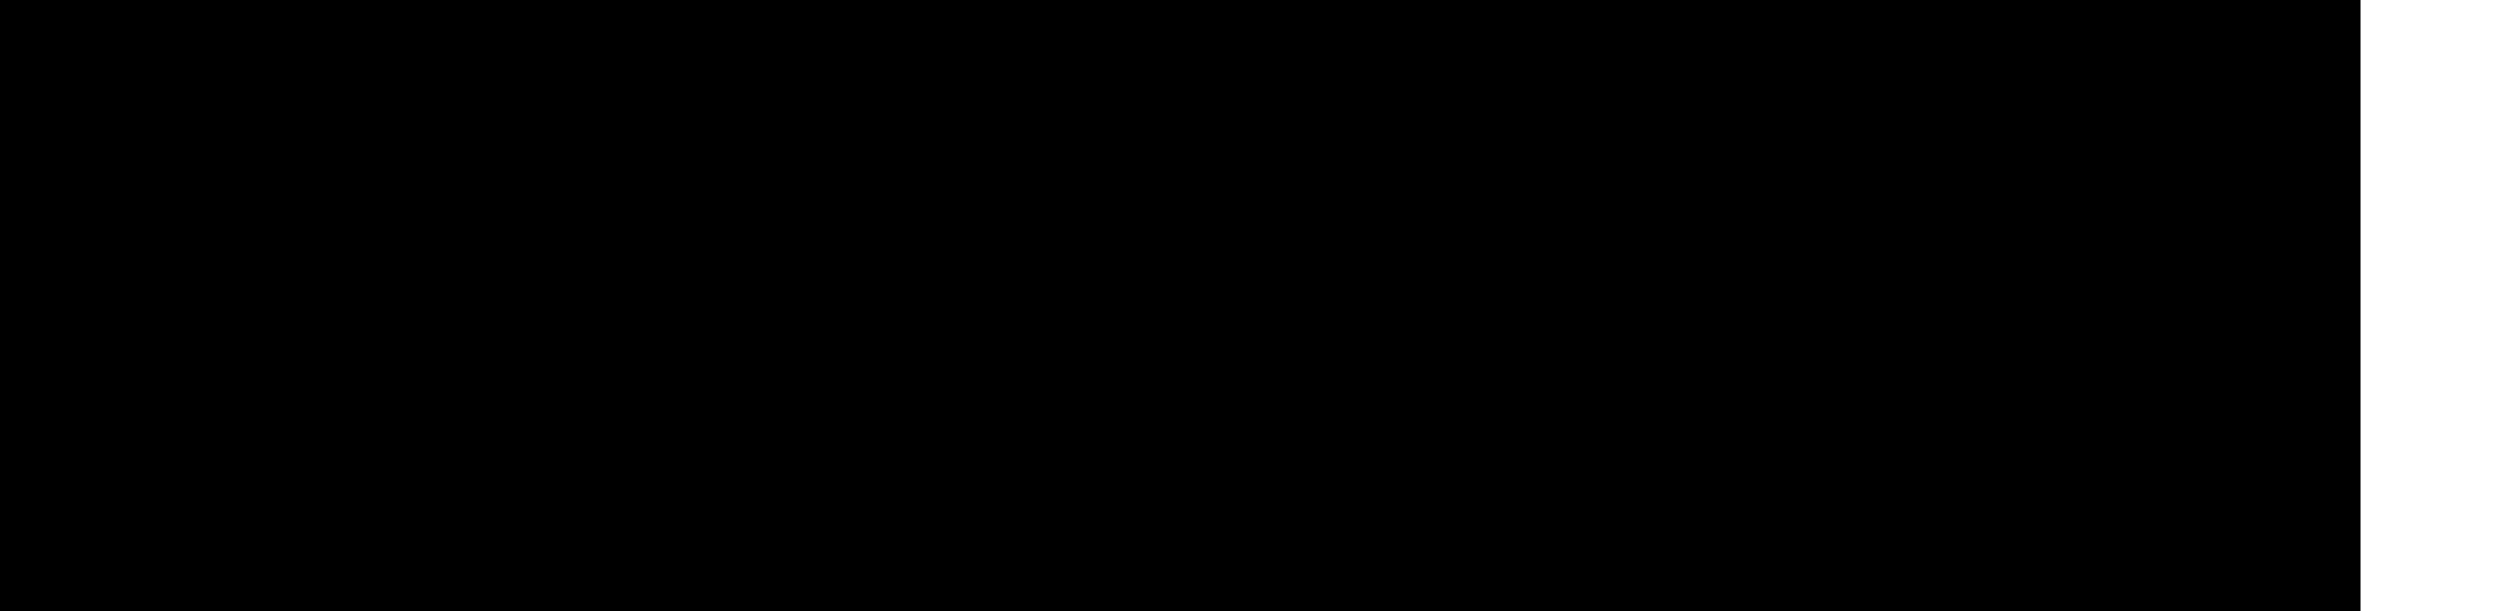 <?xml version="1.0" encoding="UTF-8" standalone="no"?>
<svg
   viewBox="0 0 212616.51 33487.985"
   version="1.1"
   id="svg118"
   sodipodi:docname="corpuscles_darkmode.svg"
   width="1388.38"
   height="339.497"
   inkscape:version="1.3 (0e150ed6c4, 2023-07-21)"
   xmlns:inkscape="http://www.inkscape.org/namespaces/inkscape"
   xmlns:sodipodi="http://sodipodi.sourceforge.net/DTD/sodipodi-0.dtd"
   xmlns="http://www.w3.org/2000/svg"
   xmlns:svg="http://www.w3.org/2000/svg"
   xmlns:rdf="http://www.w3.org/1999/02/22-rdf-syntax-ns#"
   xmlns:cc="http://creativecommons.org/ns#"
   xmlns:dc="http://purl.org/dc/elements/1.1/">
  <sodipodi:namedview
     pagecolor="#ffffff"
     bordercolor="#666666"
     borderopacity="1"
     objecttolerance="10"
     gridtolerance="10"
     guidetolerance="10"
     inkscape:pageopacity="0"
     inkscape:pageshadow="2"
     inkscape:window-width="1912"
     inkscape:window-height="1054"
     id="namedview120"
     showgrid="false"
     units="px"
     showguides="true"
     inkscape:guide-bbox="true"
     inkscape:zoom="0.51231535"
     inkscape:cx="1159.4421"
     inkscape:cy="85.884602"
     inkscape:window-x="0"
     inkscape:window-y="18"
     inkscape:window-maximized="0"
     inkscape:current-layer="g184"
     inkscape:showpageshadow="2"
     inkscape:pagecheckerboard="0"
     inkscape:deskcolor="#d1d1d1">
    <sodipodi:guide
       position="119219.49,18149.76"
       orientation="1,0"
       id="guide4830"
       inkscape:locked="false" />
    <sodipodi:guide
       position="168060.38,4882.431"
       orientation="0,1"
       id="guide9585"
       inkscape:locked="false" />
    <sodipodi:guide
       position="109571.67,10899.72"
       orientation="1,0"
       id="guide45"
       inkscape:locked="false" />
    <sodipodi:guide
       position="128867.3,15831.72"
       orientation="1,0"
       id="guide47"
       inkscape:locked="false" />
  </sodipodi:namedview>
  <defs
     id="defs94">
    <marker
       inkscape:stockid="Arrow2Send"
       orient="auto"
       refY="0"
       refX="0"
       id="Arrow2Send"
       style="overflow:visible"
       inkscape:isstock="true">
      <path
         id="path4902"
         style="fill:#4d64ae;fill-opacity:1;fill-rule:evenodd;stroke:#4d64ae;stroke-width:0.625;stroke-linejoin:round;stroke-opacity:1"
         d="M 8.719,4.034 -2.207,0.016 8.719,-4.002 c -1.745,2.372 -1.735,5.617 -6e-7,8.035 z"
         transform="matrix(-0.3,0,0,-0.3,0.69,0)"
         inkscape:connector-curvature="0" />
    </marker>
    <marker
       inkscape:stockid="TriangleOutM"
       orient="auto"
       refY="0"
       refX="0"
       id="TriangleOutM"
       style="overflow:visible"
       inkscape:isstock="true">
      <path
         id="path5014"
         d="M 5.77,0 -2.88,5 V -5 Z"
         style="fill:#000000;fill-opacity:1;fill-rule:evenodd;stroke:#000000;stroke-width:1pt;stroke-opacity:1"
         transform="scale(0.4)"
         inkscape:connector-curvature="0" />
    </marker>
    <marker
       inkscape:stockid="TriangleOutL"
       orient="auto"
       refY="0"
       refX="0"
       id="TriangleOutL"
       style="overflow:visible"
       inkscape:isstock="true">
      <path
         id="path5011"
         d="M 5.77,0 -2.88,5 V -5 Z"
         style="fill:#000000;fill-opacity:1;fill-rule:evenodd;stroke:#000000;stroke-width:1pt;stroke-opacity:1"
         transform="scale(0.8)"
         inkscape:connector-curvature="0" />
    </marker>
    <marker
       inkscape:stockid="Arrow1Mend"
       orient="auto"
       refY="0"
       refX="0"
       id="Arrow1Mend"
       style="overflow:visible"
       inkscape:isstock="true">
      <path
         id="path4878"
         d="M 0,0 5,-5 -12.5,0 5,5 Z"
         style="fill:#000000;fill-opacity:1;fill-rule:evenodd;stroke:#000000;stroke-width:1pt;stroke-opacity:1"
         transform="matrix(-0.4,0,0,-0.4,-4,0)"
         inkscape:connector-curvature="0" />
    </marker>
    <marker
       inkscape:stockid="Arrow1Lend"
       orient="auto"
       refY="0"
       refX="0"
       id="Arrow1Lend"
       style="overflow:visible"
       inkscape:isstock="true">
      <path
         id="path4872"
         d="M 0,0 5,-5 -12.5,0 5,5 Z"
         style="fill:#000000;fill-opacity:1;fill-rule:evenodd;stroke:#000000;stroke-width:1pt;stroke-opacity:1"
         transform="matrix(-0.8,0,0,-0.8,-10,0)"
         inkscape:connector-curvature="0" />
    </marker>
    <style
       id="style92">.cls-1{fill:#1a1a1a;}.cls-2{fill:#4d64ae;}.cls-3{fill:#ca3c32;}.cls-4{fill:#9259a3;}.cls-5{fill:#399746;}</style>
  </defs>
  <title
     id="title96">Asset 2</title>
  <g
     inkscape:groupmode="layer"
     id="layer1"
     inkscape:label="Back"
     transform="translate(0,39739.37)" />
  <g
     inkscape:groupmode="layer"
     id="layer2"
     inkscape:label="Main"
     transform="translate(0,39739.37)">
    <g
       id="g184"
       transform="matrix(8.203,0,0,8.203,0,-85038.012)">
      <g
         transform="translate(56.581,18193.103)"
         id="g920">
        <path
           sodipodi:nodetypes="cc"
           inkscape:connector-curvature="0"
           id="path9145"
           d="M 8380.277,-13179.789 19337.32,-11053.99"
           style="fill:none;stroke:#aaaaaa;stroke-width:76.57;stroke-linecap:butt;stroke-linejoin:round;stroke-miterlimit:4;stroke-dasharray:76.57, 76.57;stroke-dashoffset:0;stroke-opacity:1" />
      </g>
      <g
         transform="translate(3917.966,14961.836)"
         id="g920-8">
        <path
           sodipodi:nodetypes="cc"
           inkscape:connector-curvature="0"
           id="path9145-0"
           d="m 10679.891,-8827.653 5103.122,-1703.649"
           style="fill:none;stroke:#aaaaaa;stroke-width:76.57;stroke-linecap:butt;stroke-linejoin:round;stroke-miterlimit:4;stroke-dasharray:76.57, 76.57;stroke-dashoffset:0;stroke-opacity:1" />
      </g>
      <path
         sodipodi:nodetypes="cc"
         inkscape:connector-curvature="0"
         id="path9575"
         d="m 16807.272,5377.098 c 233.342,623.765 84.421,1284.414 84.421,1284.414"
         style="fill:none;stroke:#555555;stroke-width:76.57;stroke-linecap:butt;stroke-linejoin:miter;stroke-miterlimit:4;stroke-dasharray:none;stroke-dashoffset:0;stroke-opacity:1" />
      <g
         aria-label="θ"
         style="font-style:normal;font-weight:normal;font-size:890.228px;line-height:1.25;font-family:sans-serif;letter-spacing:0px;word-spacing:0px;fill:#ffffff;fill-opacity:1;stroke:none;stroke-width:22.256"
         id="text9579">
        <path
           d="m 16563.902,6045.039 h -276.892 q 6.52,129.97 36.513,185.174 37.383,67.81 102.15,67.81 65.203,0 101.281,-68.245 31.732,-59.986 36.948,-184.74 z m -1.304,-73.896 q -12.171,-123.45 -35.644,-166.918 -37.382,-68.68 -101.281,-68.68 -66.506,0 -101.715,67.81 -27.82,54.77 -36.079,167.787 z m -136.925,-300.8 q 104.324,0 163.875,92.153 59.552,91.718 59.552,254.289 0,162.136 -59.552,254.289 -59.551,92.587 -163.875,92.587 -104.758,0 -163.875,-92.587 -59.551,-92.153 -59.551,-254.289 0,-162.571 59.551,-254.289 59.117,-92.153 163.875,-92.153 z"
           style="stroke-width:22.256;fill:#ffffff;fill-opacity:1"
           id="path3782" />
      </g>
      <g
         aria-label=".jl"
         style="font-style:normal;font-weight:normal;font-size:6125.6px;line-height:1.25;font-family:sans-serif;letter-spacing:0px;word-spacing:0px;fill:#ffffff;fill-opacity:1;stroke:none;stroke-width:153.14"
         id="text9583">
        <path
           d="m 24183.643,9648.688 q 0,-35.892 13.161,-66.999 13.16,-32.303 35.892,-55.035 23.928,-23.928 55.035,-37.089 32.303,-14.357 68.195,-14.357 35.892,0 68.195,14.357 32.303,13.161 55.035,37.089 23.928,22.732 37.088,55.035 14.357,31.107 14.357,66.999 0,35.892 -14.357,68.195 -13.16,31.107 -37.088,55.035 -22.732,22.732 -55.035,35.892 -32.303,13.161 -68.195,13.161 -35.892,0 -68.195,-13.161 -31.107,-13.161 -55.035,-35.892 -22.732,-23.928 -35.892,-55.035 -13.161,-32.303 -13.161,-68.195 z"
           style="font-style:normal;font-variant:normal;font-weight:bold;font-stretch:normal;font-size:2450.24px;font-family:'Tamil MN';-inkscape-font-specification:'Tamil MN, Bold';font-variant-ligatures:normal;font-variant-caps:normal;font-variant-numeric:normal;font-feature-settings:normal;text-align:start;writing-mode:lr-tb;text-anchor:start;stroke-width:153.14;fill:#ffffff;fill-opacity:1"
           id="path72" />
        <path
           d="m 25208.963,9794.649 q 0,171.086 -39.481,275.174 -38.285,105.284 -108.873,162.711 -70.588,58.624 -169.89,77.767 -99.301,20.338 -220.138,20.338 -81.356,0 -144.765,-14.356 -63.41,-13.161 -106.481,-37.089 -43.07,-23.928 -64.606,-56.231 -22.731,-31.107 -22.731,-65.802 0,-61.017 47.856,-101.695 47.856,-40.678 130.408,-40.678 31.107,0 56.231,9.571 23.928,9.572 43.071,23.929 19.142,15.553 34.696,32.303 14.357,17.946 25.124,33.499 27.518,35.892 45.464,47.856 19.142,11.964 34.695,11.964 16.75,0 29.911,-8.375 13.16,-8.374 21.535,-29.91 8.375,-21.535 11.964,-57.427 4.786,-35.892 4.786,-92.124 V 8580.297 l 391.224,-107.677 z m -407.974,-1694.111 q 0,-39.481 15.553,-74.177 16.75,-34.696 45.464,-59.82 28.713,-26.321 66.998,-40.678 38.285,-15.553 81.356,-15.553 43.071,0 81.356,15.553 38.285,14.357 66.998,40.678 28.714,25.125 45.464,59.82 16.75,34.696 16.75,74.177 0,39.481 -16.75,74.177 -16.75,34.696 -45.464,59.82 -28.713,25.125 -66.998,40.678 -38.285,14.357 -81.356,14.357 -43.071,0 -81.356,-14.357 -38.285,-15.553 -66.998,-40.678 -28.714,-25.125 -45.464,-59.82 -15.553,-34.696 -15.553,-74.177 z"
           style="font-style:normal;font-variant:normal;font-weight:bold;font-stretch:normal;font-size:2450.24px;font-family:'Tamil MN';-inkscape-font-specification:'Tamil MN, Bold';font-variant-ligatures:normal;font-variant-caps:normal;font-variant-numeric:normal;font-feature-settings:normal;text-align:start;writing-mode:lr-tb;text-anchor:start;stroke-width:153.14;fill:#ffffff;fill-opacity:1"
           id="path74" />
        <path
           d="m 25918.432,9794.649 h -386.439 V 7994.058 l 386.439,-107.677 z"
           style="font-style:normal;font-variant:normal;font-weight:bold;font-stretch:normal;font-size:2450.24px;font-family:'Tamil MN';-inkscape-font-specification:'Tamil MN, Bold';font-variant-ligatures:normal;font-variant-caps:normal;font-variant-numeric:normal;font-feature-settings:normal;text-align:start;writing-mode:lr-tb;text-anchor:start;stroke-width:153.14;fill:#ffffff;fill-opacity:1"
           id="path76" />
      </g>
      <g
         transform="matrix(59.363,0,0,59.363,9226.648,3789.651)"
         id="g898">
        <g
           id="g893">
          <path
             style="fill:#4d64ae"
             inkscape:connector-curvature="0"
             d="m 22.17,36.33 a 8.9,8.9 0 1 1 8.9,-8.9 8.91,8.91 0 0 1 -8.9,8.9 z"
             class="cls-2"
             id="path19" />
        </g>
      </g>
      <g
         transform="matrix(154.273,0,0,154.273,522.515,1884.674)"
         id="g890">
        <path
           id="path13"
           class="cls-3"
           d="m 86.682,34.36 a 3.474,3.474 0 1 1 3.478,-3.474 3.478,3.478 0 0 1 -3.478,3.474 z"
           inkscape:connector-curvature="0"
           style="fill:#ca3c32;stroke-width:0.39" />
        <path
           id="path25"
           class="cls-4"
           d="m 95.031,34.36 a 3.474,3.474 0 1 1 3.478,-3.474 3.478,3.478 0 0 1 -3.478,3.474 z"
           inkscape:connector-curvature="0"
           style="fill:#9259a3;stroke-width:0.39" />
        <path
           id="path31"
           class="cls-5"
           d="m 90.859,27.127 a 3.474,3.474 0 1 1 3.474,-3.474 3.47,3.47 0 0 1 -3.474,3.474 z"
           inkscape:connector-curvature="0"
           style="fill:#399746;stroke-width:0.39" />
      </g>
      <path
         sodipodi:nodetypes="cc"
         inkscape:connector-curvature="0"
         id="path5151"
         d="m 11307.877,5554.088 1884.397,372.6"
         style="fill:#4d64ae;fill-opacity:1;stroke:#4d64ae;stroke-width:252.572;stroke-linecap:butt;stroke-linejoin:miter;stroke-miterlimit:0;stroke-dasharray:none;stroke-opacity:1;marker-end:url(#Arrow2Send)" />
      <g
         style="fill:#777777;fill-opacity:1"
         transform="matrix(59.363,0,0,59.363,16594.676,3418)"
         id="g898-9">
        <g
           style="fill:#777777;fill-opacity:1"
           id="g893-3">
          <path
             style="fill:#777777;fill-opacity:1"
             inkscape:connector-curvature="0"
             d="m 22.17,36.33 a 8.9,8.9 0 1 1 8.9,-8.9 8.91,8.91 0 0 1 -8.9,8.9 z"
             class="cls-2"
             id="path19-6" />
        </g>
      </g>
      <g
         aria-label="Corpuscles"
         style="font-style:normal;font-weight:normal;font-size:746.72px;line-height:1.25;font-family:sans-serif;letter-spacing:0px;word-spacing:0px;fill:#ffffff;fill-opacity:1;stroke:none;stroke-width:18.668"
         id="text54">
        <path
           d="m 848.81,8248.962 q 0,301.896 91.882,533.788 91.881,231.891 242.83,389.403 153.136,157.511 350.025,238.454 199.077,80.943 411.279,80.943 164.074,0 304.084,-56.879 142.198,-56.879 264.706,-150.948 124.696,-96.257 231.891,-220.953 107.195,-126.884 205.64,-266.894 l 319.398,234.079 q -102.82,166.262 -249.393,319.398 -144.385,153.136 -325.961,271.269 -181.575,118.133 -395.966,188.138 -214.39,70.005 -452.845,70.005 -402.529,0 -741.615,-115.946 Q 767.867,9644.686 520.662,9430.296 275.645,9215.905 137.822,8916.197 -4.7683716e-7,8616.488 -4.7683716e-7,8248.962 q 0,-236.267 59.067,-448.469 59.067,-214.39 168.449,-395.966 111.57,-181.575 271.269,-325.961 159.699,-146.573 358.775,-249.393 201.264,-102.82 439.719,-157.511 238.454,-54.691 505.348,-54.691 269.082,0 492.222,63.442 225.328,61.254 406.904,175.012 183.763,111.57 325.961,266.894 144.385,155.323 253.768,339.087 l -323.773,225.328 q -98.445,-140.01 -214.39,-262.519 -113.758,-124.696 -245.017,-216.578 -131.259,-94.069 -275.644,-148.761 -144.385,-54.691 -301.896,-54.691 -214.39,0 -409.091,80.943 -194.701,80.943 -343.462,238.454 -146.573,157.511 -234.079,389.403 -85.319,231.891 -85.319,535.976 z"
           style="font-style:normal;font-variant:normal;font-weight:bold;font-stretch:normal;font-size:4480.317px;font-family:'Tamil MN';-inkscape-font-specification:'Tamil MN, Bold';font-variant-ligatures:normal;font-variant-caps:normal;font-variant-numeric:normal;font-feature-settings:normal;text-align:start;letter-spacing:-93.34px;word-spacing:0px;writing-mode:lr-tb;text-anchor:start;stroke-width:18.668;fill:#ffffff;fill-opacity:1"
           id="path51" />
        <path
           d="m 4890.138,9852.513 q -280.02,0 -518.474,-91.882 -238.454,-91.882 -411.279,-251.58 -172.825,-161.886 -271.269,-380.652 -96.257,-218.766 -96.257,-470.346 0,-271.269 96.257,-498.785 98.445,-229.704 271.269,-393.778 172.825,-166.262 409.091,-258.143 238.454,-94.069 518.474,-94.069 280.02,0 518.474,91.882 240.642,89.694 413.467,249.393 175.012,159.699 273.457,374.089 98.445,214.39 98.445,461.595 0,260.331 -98.445,490.035 -98.444,229.704 -273.457,402.529 -172.825,170.637 -411.279,271.269 -238.454,98.445 -518.474,98.445 z m 83.131,-286.583 q 98.445,0 179.388,-63.442 83.131,-63.442 142.198,-170.637 59.067,-107.195 91.882,-247.205 35.002,-140.01 35.002,-293.146 0,-225.328 -32.815,-424.405 -32.815,-199.077 -109.383,-347.837 -74.38,-148.761 -196.889,-236.267 -120.321,-87.506 -295.333,-87.506 -83.131,0 -161.887,63.442 -76.568,61.254 -135.635,166.262 -59.067,105.007 -96.257,242.83 -35.002,137.822 -35.002,288.771 0,227.516 41.566,428.78 41.565,201.264 120.321,352.212 80.943,150.948 194.701,240.642 113.758,87.506 258.143,87.506 z"
           style="font-style:normal;font-variant:normal;font-weight:bold;font-stretch:normal;font-size:4480.317px;font-family:'Tamil MN';-inkscape-font-specification:'Tamil MN, Bold';font-variant-ligatures:normal;font-variant-caps:normal;font-variant-numeric:normal;font-feature-settings:normal;text-align:start;letter-spacing:-93.34px;word-spacing:0px;writing-mode:lr-tb;text-anchor:start;stroke-width:18.668;fill:#ffffff;fill-opacity:1"
           id="path53" />
        <path
           d="M 7246.972,9808.76 H 6535.984 V 7461.406 h 710.988 v 175.012 q 118.133,-120.321 260.331,-194.701 142.198,-74.38 301.896,-74.38 96.257,0 179.388,26.252 85.319,24.064 146.573,67.817 63.442,43.753 98.444,100.632 37.19,56.879 37.19,122.509 0,63.442 -24.064,115.946 -24.064,50.316 -67.817,87.506 -41.566,37.19 -98.445,59.067 -54.691,19.689 -118.133,19.689 -85.319,0 -140.01,-26.252 -54.691,-26.252 -98.445,-59.067 -43.753,-32.815 -91.882,-59.067 -45.941,-26.252 -113.758,-26.252 -35.002,0 -72.193,28.439 -35.002,26.252 -70.005,72.193 -35.002,43.753 -67.817,102.82 -32.815,59.067 -61.254,120.321 z"
           style="font-style:normal;font-variant:normal;font-weight:bold;font-stretch:normal;font-size:4480.317px;font-family:'Tamil MN';-inkscape-font-specification:'Tamil MN, Bold';font-variant-ligatures:normal;font-variant-caps:normal;font-variant-numeric:normal;font-feature-settings:normal;text-align:start;letter-spacing:-93.34px;word-spacing:0px;writing-mode:lr-tb;text-anchor:start;stroke-width:18.668;fill:#ffffff;fill-opacity:1"
           id="path55" />
        <path
           d="m 8450.911,7461.406 h 715.363 v 183.763 q 122.509,-100.632 280.02,-166.262 159.699,-65.63 371.901,-65.63 225.329,0 409.092,89.694 183.763,87.506 315.022,238.454 131.259,150.948 201.264,352.212 72.193,199.077 72.193,424.405 0,288.771 -85.319,533.788 -83.131,242.83 -240.642,422.217 -157.511,177.2 -380.652,277.832 -223.141,100.632 -500.973,100.632 -140.01,0 -242.83,-10.938 -102.82,-10.938 -199.077,-50.316 v 940.692 h -715.363 z m 715.363,1693.245 q 0,85.319 30.627,161.887 32.815,74.38 89.694,131.259 59.067,54.691 140.01,87.506 83.131,30.627 181.575,30.627 91.882,0 172.825,-61.254 80.943,-61.254 140.01,-168.449 61.254,-109.383 96.257,-260.331 37.19,-150.948 37.19,-328.148 0,-227.516 -32.815,-398.153 -30.627,-172.825 -87.506,-288.771 -56.879,-115.946 -135.635,-172.825 -78.756,-59.067 -172.825,-59.067 -67.817,0 -131.259,24.064 -63.442,21.877 -122.509,61.254 -56.879,39.378 -109.383,94.069 -52.504,52.504 -96.257,111.57 z"
           style="font-style:normal;font-variant:normal;font-weight:bold;font-stretch:normal;font-size:4480.317px;font-family:'Tamil MN';-inkscape-font-specification:'Tamil MN, Bold';font-variant-ligatures:normal;font-variant-caps:normal;font-variant-numeric:normal;font-feature-settings:normal;text-align:start;letter-spacing:-93.34px;word-spacing:0px;writing-mode:lr-tb;text-anchor:start;stroke-width:18.668;fill:#ffffff;fill-opacity:1"
           id="path57" />
        <path
           d="m 11870.944,7461.406 v 1653.867 q 0,70.005 26.252,131.259 28.44,59.067 74.381,102.82 48.128,43.753 109.382,70.005 63.442,26.252 133.447,26.252 39.378,0 89.694,-21.877 50.316,-21.877 100.632,-61.254 52.504,-39.378 100.632,-91.882 50.316,-52.504 89.694,-115.946 V 7461.406 h 713.176 v 2347.354 h -713.176 v -218.766 q -140.01,120.321 -299.708,192.514 -157.512,70.005 -308.46,70.005 -175.012,0 -325.96,-56.879 -150.949,-59.067 -262.519,-157.511 -111.57,-100.632 -175.012,-234.079 -63.442,-135.635 -63.442,-288.771 V 7461.406 Z"
           style="font-style:normal;font-variant:normal;font-weight:bold;font-stretch:normal;font-size:4480.317px;font-family:'Tamil MN';-inkscape-font-specification:'Tamil MN, Bold';font-variant-ligatures:normal;font-variant-caps:normal;font-variant-numeric:normal;font-feature-settings:normal;text-align:start;letter-spacing:-93.34px;word-spacing:0px;writing-mode:lr-tb;text-anchor:start;stroke-width:18.668;fill:#ffffff;fill-opacity:1"
           id="path59" />
        <path
           d="m 14057.142,9152.463 q 63.442,190.326 179.387,299.709 115.946,107.195 290.958,107.195 74.381,0 135.635,-19.689 61.254,-19.689 105.007,-52.504 43.754,-32.815 67.818,-76.568 24.064,-43.753 24.064,-94.069 0,-83.131 -32.815,-148.761 -30.627,-65.63 -85.318,-118.133 -54.692,-52.504 -131.26,-96.257 -76.568,-45.941 -164.074,-85.319 -137.822,-61.254 -275.644,-133.447 -137.823,-72.193 -249.393,-164.074 -109.383,-94.069 -177.2,-212.203 -67.817,-120.321 -67.817,-277.832 0,-148.761 61.254,-271.269 63.442,-122.509 175.012,-210.015 111.571,-87.506 266.894,-135.635 157.511,-48.128 345.65,-48.128 172.825,0 306.271,32.815 133.447,30.627 234.08,91.882 102.819,59.067 179.387,144.385 76.568,85.319 140.01,192.514 l -411.279,144.385 q -32.815,-113.758 -80.943,-175.012 -45.941,-63.442 -96.257,-94.069 -48.128,-30.627 -98.444,-37.19 -48.129,-6.563 -85.319,-6.563 -65.63,0 -124.696,15.314 -59.067,13.126 -105.008,41.565 -45.941,26.252 -74.38,67.817 -26.252,41.566 -26.252,94.069 0,67.817 35.003,126.884 35.002,59.067 96.256,111.57 61.255,50.316 144.386,96.257 85.318,45.941 183.763,87.506 150.948,61.254 290.958,137.822 142.197,74.38 251.58,170.637 109.383,94.069 175.012,210.015 67.818,115.946 67.818,260.331 0,153.136 -50.316,286.583 -50.316,133.447 -164.074,234.079 -113.758,98.444 -295.334,155.323 -179.388,56.879 -437.531,56.879 -218.765,0 -371.901,-50.316 -153.136,-50.316 -260.331,-129.072 -105.008,-80.943 -175.013,-179.388 -67.817,-98.445 -120.321,-194.701 z"
           style="font-style:normal;font-variant:normal;font-weight:bold;font-stretch:normal;font-size:4480.317px;font-family:'Tamil MN';-inkscape-font-specification:'Tamil MN, Bold';font-variant-ligatures:normal;font-variant-caps:normal;font-variant-numeric:normal;font-feature-settings:normal;text-align:start;letter-spacing:-93.34px;word-spacing:0px;writing-mode:lr-tb;text-anchor:start;stroke-width:18.668;fill:#ffffff;fill-opacity:1"
           id="path61" />
        <path
           d="m 16974.015,7699.86 q -113.758,0 -207.827,56.879 -91.882,56.879 -157.511,155.323 -65.63,96.257 -100.632,225.328 -35.003,126.884 -35.003,269.082 0,196.889 43.753,376.277 45.941,179.388 126.884,317.21 80.944,135.635 194.702,216.578 115.945,80.943 258.143,80.943 118.133,0 212.202,-48.128 96.257,-48.128 172.825,-129.072 78.756,-83.131 140.01,-192.514 63.442,-109.383 118.133,-231.891 l 339.087,89.694 q -59.067,229.704 -164.074,411.279 -105.008,179.388 -251.58,304.084 -144.386,122.509 -330.336,188.138 -183.763,63.442 -400.341,63.442 -242.83,0 -457.22,-91.882 -212.203,-94.069 -371.901,-253.768 -157.512,-159.699 -249.393,-371.901 -91.882,-212.202 -91.882,-450.657 0,-260.331 98.445,-490.035 98.444,-231.891 266.894,-404.716 168.449,-175.012 395.965,-275.644 227.516,-100.632 483.472,-100.632 216.578,0 391.59,43.753 175.013,43.753 297.521,122.509 124.697,78.756 190.326,185.951 67.818,107.195 67.818,231.891 0,59.067 -35.003,111.57 -35.002,52.504 -91.881,94.069 -56.879,39.378 -131.26,63.442 -72.192,21.877 -146.573,21.877 -85.318,0 -148.76,-24.064 -63.442,-24.064 -107.195,-61.254 -43.753,-39.378 -65.63,-89.694 -21.876,-50.316 -21.876,-102.82 0,-52.504 -4.376,-107.195 -4.375,-56.879 -26.252,-100.632 -21.876,-45.941 -70.004,-74.38 -45.941,-28.439 -131.26,-28.439 z"
           style="font-style:normal;font-variant:normal;font-weight:bold;font-stretch:normal;font-size:4480.317px;font-family:'Tamil MN';-inkscape-font-specification:'Tamil MN, Bold';font-variant-ligatures:normal;font-variant-caps:normal;font-variant-numeric:normal;font-feature-settings:normal;text-align:start;letter-spacing:-93.34px;word-spacing:0px;writing-mode:lr-tb;text-anchor:start;stroke-width:18.668;fill:#ffffff;fill-opacity:1"
           id="path63" />
        <path
           d="m 19151.461,9808.76 h -706.612 V 6516.339 l 706.612,-196.889 z"
           style="font-style:normal;font-variant:normal;font-weight:bold;font-stretch:normal;font-size:4480.317px;font-family:'Tamil MN';-inkscape-font-specification:'Tamil MN, Bold';font-variant-ligatures:normal;font-variant-caps:normal;font-variant-numeric:normal;font-feature-settings:normal;text-align:start;letter-spacing:-93.34px;word-spacing:0px;writing-mode:lr-tb;text-anchor:start;stroke-width:18.668;fill:#ffffff;fill-opacity:1"
           id="path65" />
        <path
           d="m 20725.115,9861.263 q -251.581,0 -472.534,-91.882 -218.765,-94.069 -382.84,-251.58 -164.074,-157.511 -258.143,-365.338 -94.069,-210.015 -94.069,-441.906 0,-277.832 87.506,-514.099 87.506,-238.454 247.205,-411.279 159.699,-175.012 385.027,-273.457 225.329,-98.444 500.973,-98.444 245.018,0 448.47,78.756 205.639,76.568 350.024,214.39 146.573,135.635 227.517,319.398 80.943,181.575 80.943,391.59 h -1627.615 q 6.563,194.701 54.691,371.901 50.316,177.2 133.447,312.835 83.131,135.635 194.701,216.578 111.571,78.755 247.205,78.755 118.134,0 231.892,-39.378 113.758,-41.565 210.014,-111.57 96.257,-72.193 166.262,-166.262 70.005,-94.069 102.82,-199.077 l 365.338,54.691 q -54.691,190.326 -177.2,358.775 -120.321,168.45 -282.207,295.334 -161.887,124.696 -354.4,199.077 -190.326,72.193 -385.027,72.193 z m 301.896,-1686.682 q -8.751,-105.007 -45.941,-190.326 -35.002,-85.319 -91.881,-146.573 -54.692,-61.254 -129.072,-94.069 -72.193,-35.002 -157.511,-35.002 -65.63,0 -129.072,32.815 -63.442,32.815 -115.946,94.069 -52.503,61.254 -89.693,148.761 -35.003,85.319 -45.941,190.326 z"
           style="font-style:normal;font-variant:normal;font-weight:bold;font-stretch:normal;font-size:4480.317px;font-family:'Tamil MN';-inkscape-font-specification:'Tamil MN, Bold';font-variant-ligatures:normal;font-variant-caps:normal;font-variant-numeric:normal;font-feature-settings:normal;text-align:start;letter-spacing:-93.34px;word-spacing:0px;writing-mode:lr-tb;text-anchor:start;stroke-width:18.668;fill:#ffffff;fill-opacity:1"
           id="path67" />
        <path
           d="m 22563.474,9152.463 q 63.442,190.326 179.387,299.709 115.946,107.195 290.958,107.195 74.381,0 135.635,-19.689 61.254,-19.689 105.008,-52.504 43.753,-32.815 67.817,-76.568 24.064,-43.753 24.064,-94.069 0,-83.131 -32.815,-148.761 -30.627,-65.63 -85.318,-118.133 -54.692,-52.504 -131.26,-96.257 -76.568,-45.941 -164.074,-85.319 -137.822,-61.254 -275.644,-133.447 -137.823,-72.193 -249.393,-164.074 -109.383,-94.069 -177.2,-212.203 -67.817,-120.321 -67.817,-277.832 0,-148.761 61.254,-271.269 63.442,-122.509 175.012,-210.015 111.571,-87.506 266.894,-135.635 157.511,-48.128 345.65,-48.128 172.825,0 306.272,32.815 133.446,30.627 234.079,91.882 102.819,59.067 179.387,144.385 76.568,85.319 140.01,192.514 l -411.279,144.385 q -32.815,-113.758 -80.943,-175.012 -45.941,-63.442 -96.257,-94.069 -48.128,-30.627 -98.444,-37.19 -48.129,-6.563 -85.319,-6.563 -65.63,0 -124.696,15.314 -59.067,13.126 -105.008,41.565 -45.941,26.252 -74.38,67.817 -26.252,41.566 -26.252,94.069 0,67.817 35.003,126.884 35.002,59.067 96.256,111.57 61.255,50.316 144.386,96.257 85.318,45.941 183.763,87.506 150.948,61.254 290.958,137.822 142.197,74.38 251.58,170.637 109.383,94.069 175.012,210.015 67.818,115.946 67.818,260.331 0,153.136 -50.316,286.583 -50.316,133.447 -164.074,234.079 -113.758,98.444 -295.334,155.323 -179.388,56.879 -437.531,56.879 -218.765,0 -371.901,-50.316 -153.136,-50.316 -260.331,-129.072 -105.008,-80.943 -175.013,-179.388 -67.817,-98.445 -120.321,-194.701 z"
           style="font-style:normal;font-variant:normal;font-weight:bold;font-stretch:normal;font-size:4480.317px;font-family:'Tamil MN';-inkscape-font-specification:'Tamil MN, Bold';font-variant-ligatures:normal;font-variant-caps:normal;font-variant-numeric:normal;font-feature-settings:normal;text-align:start;letter-spacing:-93.34px;word-spacing:0px;writing-mode:lr-tb;text-anchor:start;stroke-width:18.668;fill:#ffffff;fill-opacity:1"
           id="path69" />
      </g>
      <flowRoot
         xml:space="preserve"
         id="flowRoot49"
         style="font-style:normal;font-weight:normal;font-size:40px;line-height:1.25;font-family:sans-serif;letter-spacing:0px;word-spacing:0px;fill:#000000;fill-opacity:1;stroke:none"
         transform="matrix(18.668,0,0,18.668,0,4394.224)"><flowRegion
           id="flowRegion51"><rect
             id="rect53"
             width="1374.616"
             height="401.637"
             x="-63.64"
             y="-22.542" /></flowRegion><flowPara
           id="flowPara55" /></flowRoot>
    </g>
  </g>
</svg>
